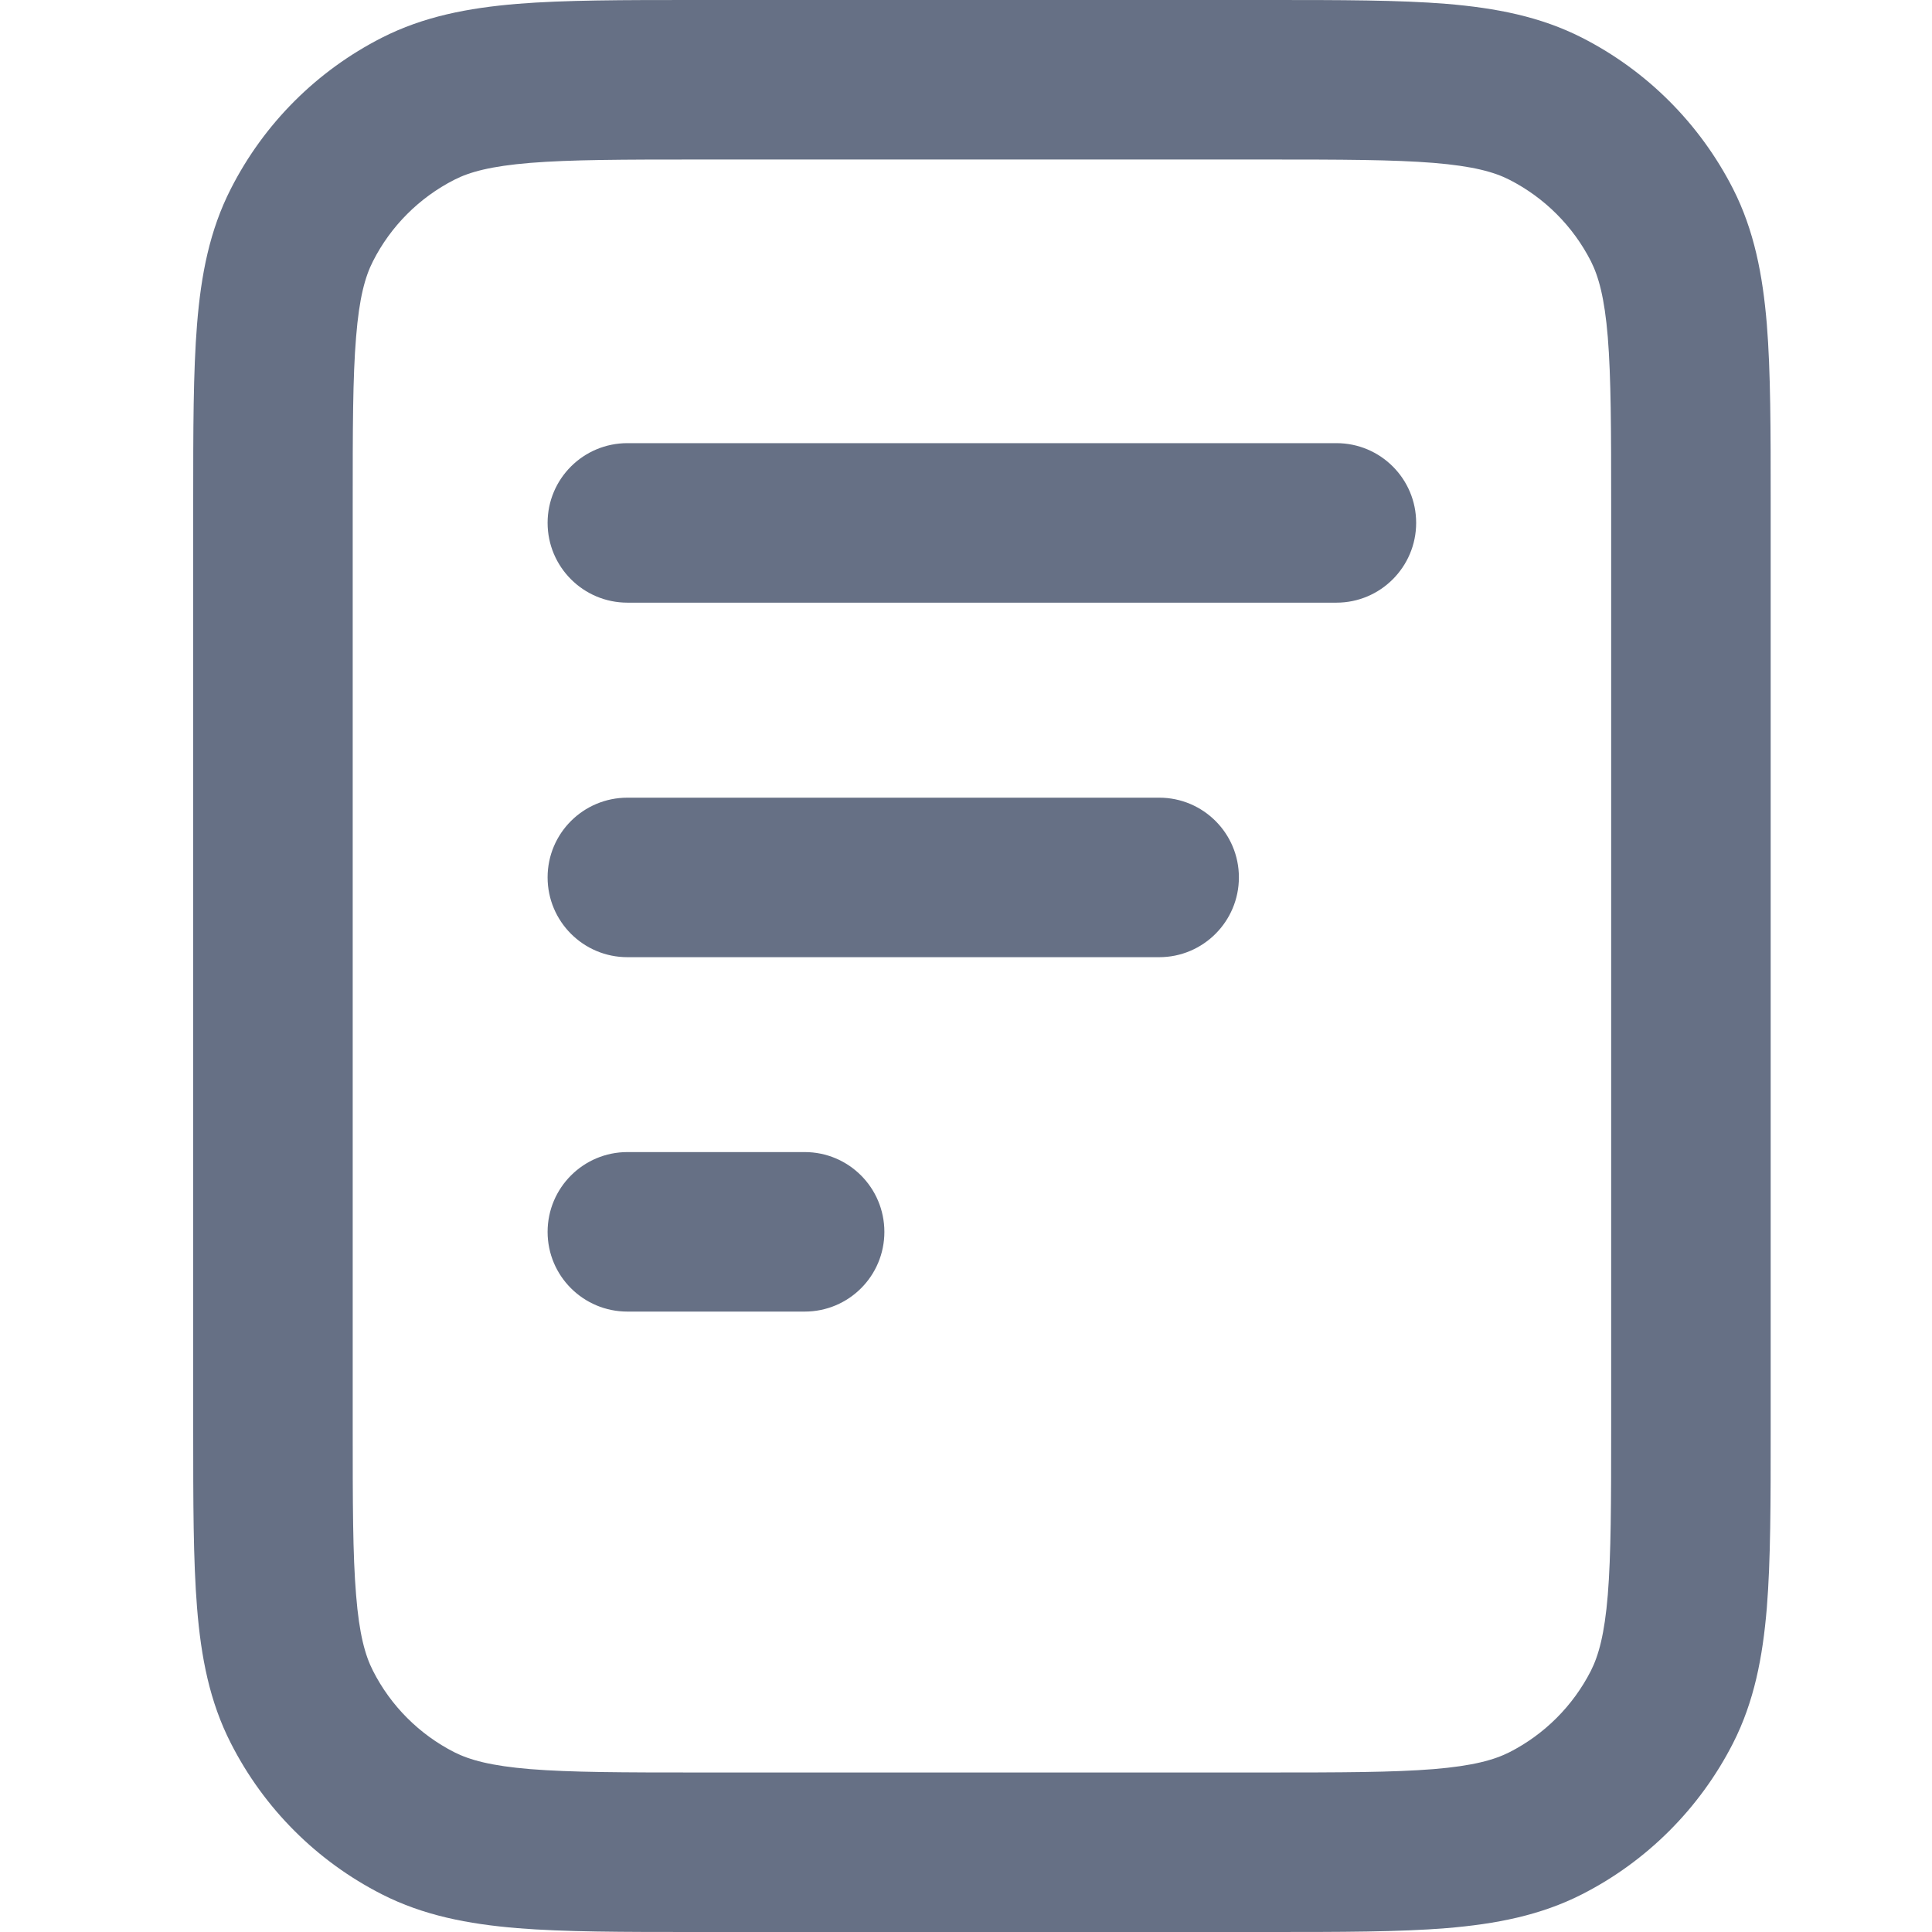 <svg width="16" height="16" viewBox="0 0 16 16" fill="none" xmlns="http://www.w3.org/2000/svg">
<path fill-rule="evenodd" clip-rule="evenodd" d="M5.755 2.35114e-07H10.508C11.101 -7.42053e-06 11.586 -1.37638e-05 11.98 0.032C12.388 0.066 12.757 0.137 13.101 0.312C13.639 0.586 14.077 1.024 14.352 1.563C14.527 1.907 14.598 2.276 14.632 2.684C14.664 3.078 14.664 3.563 14.664 4.156V11.844C14.664 12.437 14.664 12.922 14.632 13.316C14.598 13.725 14.527 14.093 14.352 14.437C14.077 14.976 13.639 15.414 13.101 15.688C12.757 15.863 12.388 15.934 11.98 15.968C11.586 16 11.101 16 10.508 16H5.755C5.162 16 4.677 16 4.283 15.968C3.875 15.934 3.507 15.863 3.163 15.688C2.624 15.414 2.186 14.976 1.912 14.437C1.736 14.093 1.665 13.725 1.632 13.316C1.6 12.922 1.6 12.437 1.6 11.844V4.156C1.6 3.563 1.6 3.078 1.632 2.684C1.665 2.276 1.736 1.907 1.912 1.563C2.186 1.024 2.624 0.586 3.163 0.312C3.507 0.137 3.875 0.066 4.283 0.032C4.677 -1.37638e-05 5.162 -7.42053e-06 5.755 2.35114e-07ZM4.391 1.349C4.064 1.376 3.889 1.424 3.762 1.489C3.472 1.637 3.236 1.873 3.089 2.163C3.024 2.29 2.975 2.465 2.949 2.791C2.921 3.125 2.921 3.556 2.921 4.183V11.816C2.921 12.444 2.921 12.875 2.949 13.209C2.975 13.535 3.024 13.71 3.089 13.837C3.236 14.127 3.472 14.363 3.762 14.511C3.889 14.575 4.064 14.624 4.391 14.651C4.725 14.678 5.156 14.679 5.783 14.679H10.48C11.108 14.679 11.539 14.678 11.873 14.651C12.199 14.624 12.374 14.575 12.501 14.511C12.791 14.363 13.027 14.127 13.175 13.837C13.239 13.71 13.288 13.535 13.315 13.209C13.342 12.875 13.343 12.444 13.343 11.816V4.183C13.343 3.556 13.342 3.125 13.315 2.791C13.288 2.465 13.239 2.29 13.175 2.163C13.027 1.873 12.791 1.637 12.501 1.489C12.374 1.424 12.199 1.376 11.873 1.349C11.539 1.322 11.108 1.321 10.48 1.321H5.783C5.156 1.321 4.725 1.322 4.391 1.349ZM4.535 4.33C4.535 3.965 4.831 3.67 5.196 3.67H11.068C11.432 3.67 11.728 3.965 11.728 4.33C11.728 4.695 11.432 4.991 11.068 4.991H5.196C4.831 4.991 4.535 4.695 4.535 4.33ZM4.535 7.266C4.535 6.901 4.831 6.606 5.196 6.606H9.6C9.964 6.606 10.26 6.901 10.26 7.266C10.26 7.631 9.964 7.927 9.6 7.927H5.196C4.831 7.927 4.535 7.631 4.535 7.266ZM4.535 10.202C4.535 9.837 4.831 9.541 5.196 9.541H6.664C7.029 9.541 7.324 9.837 7.324 10.202C7.324 10.567 7.029 10.862 6.664 10.862H5.196C4.831 10.862 4.535 10.567 4.535 10.202Z" fill="#667085"/>
</svg>

